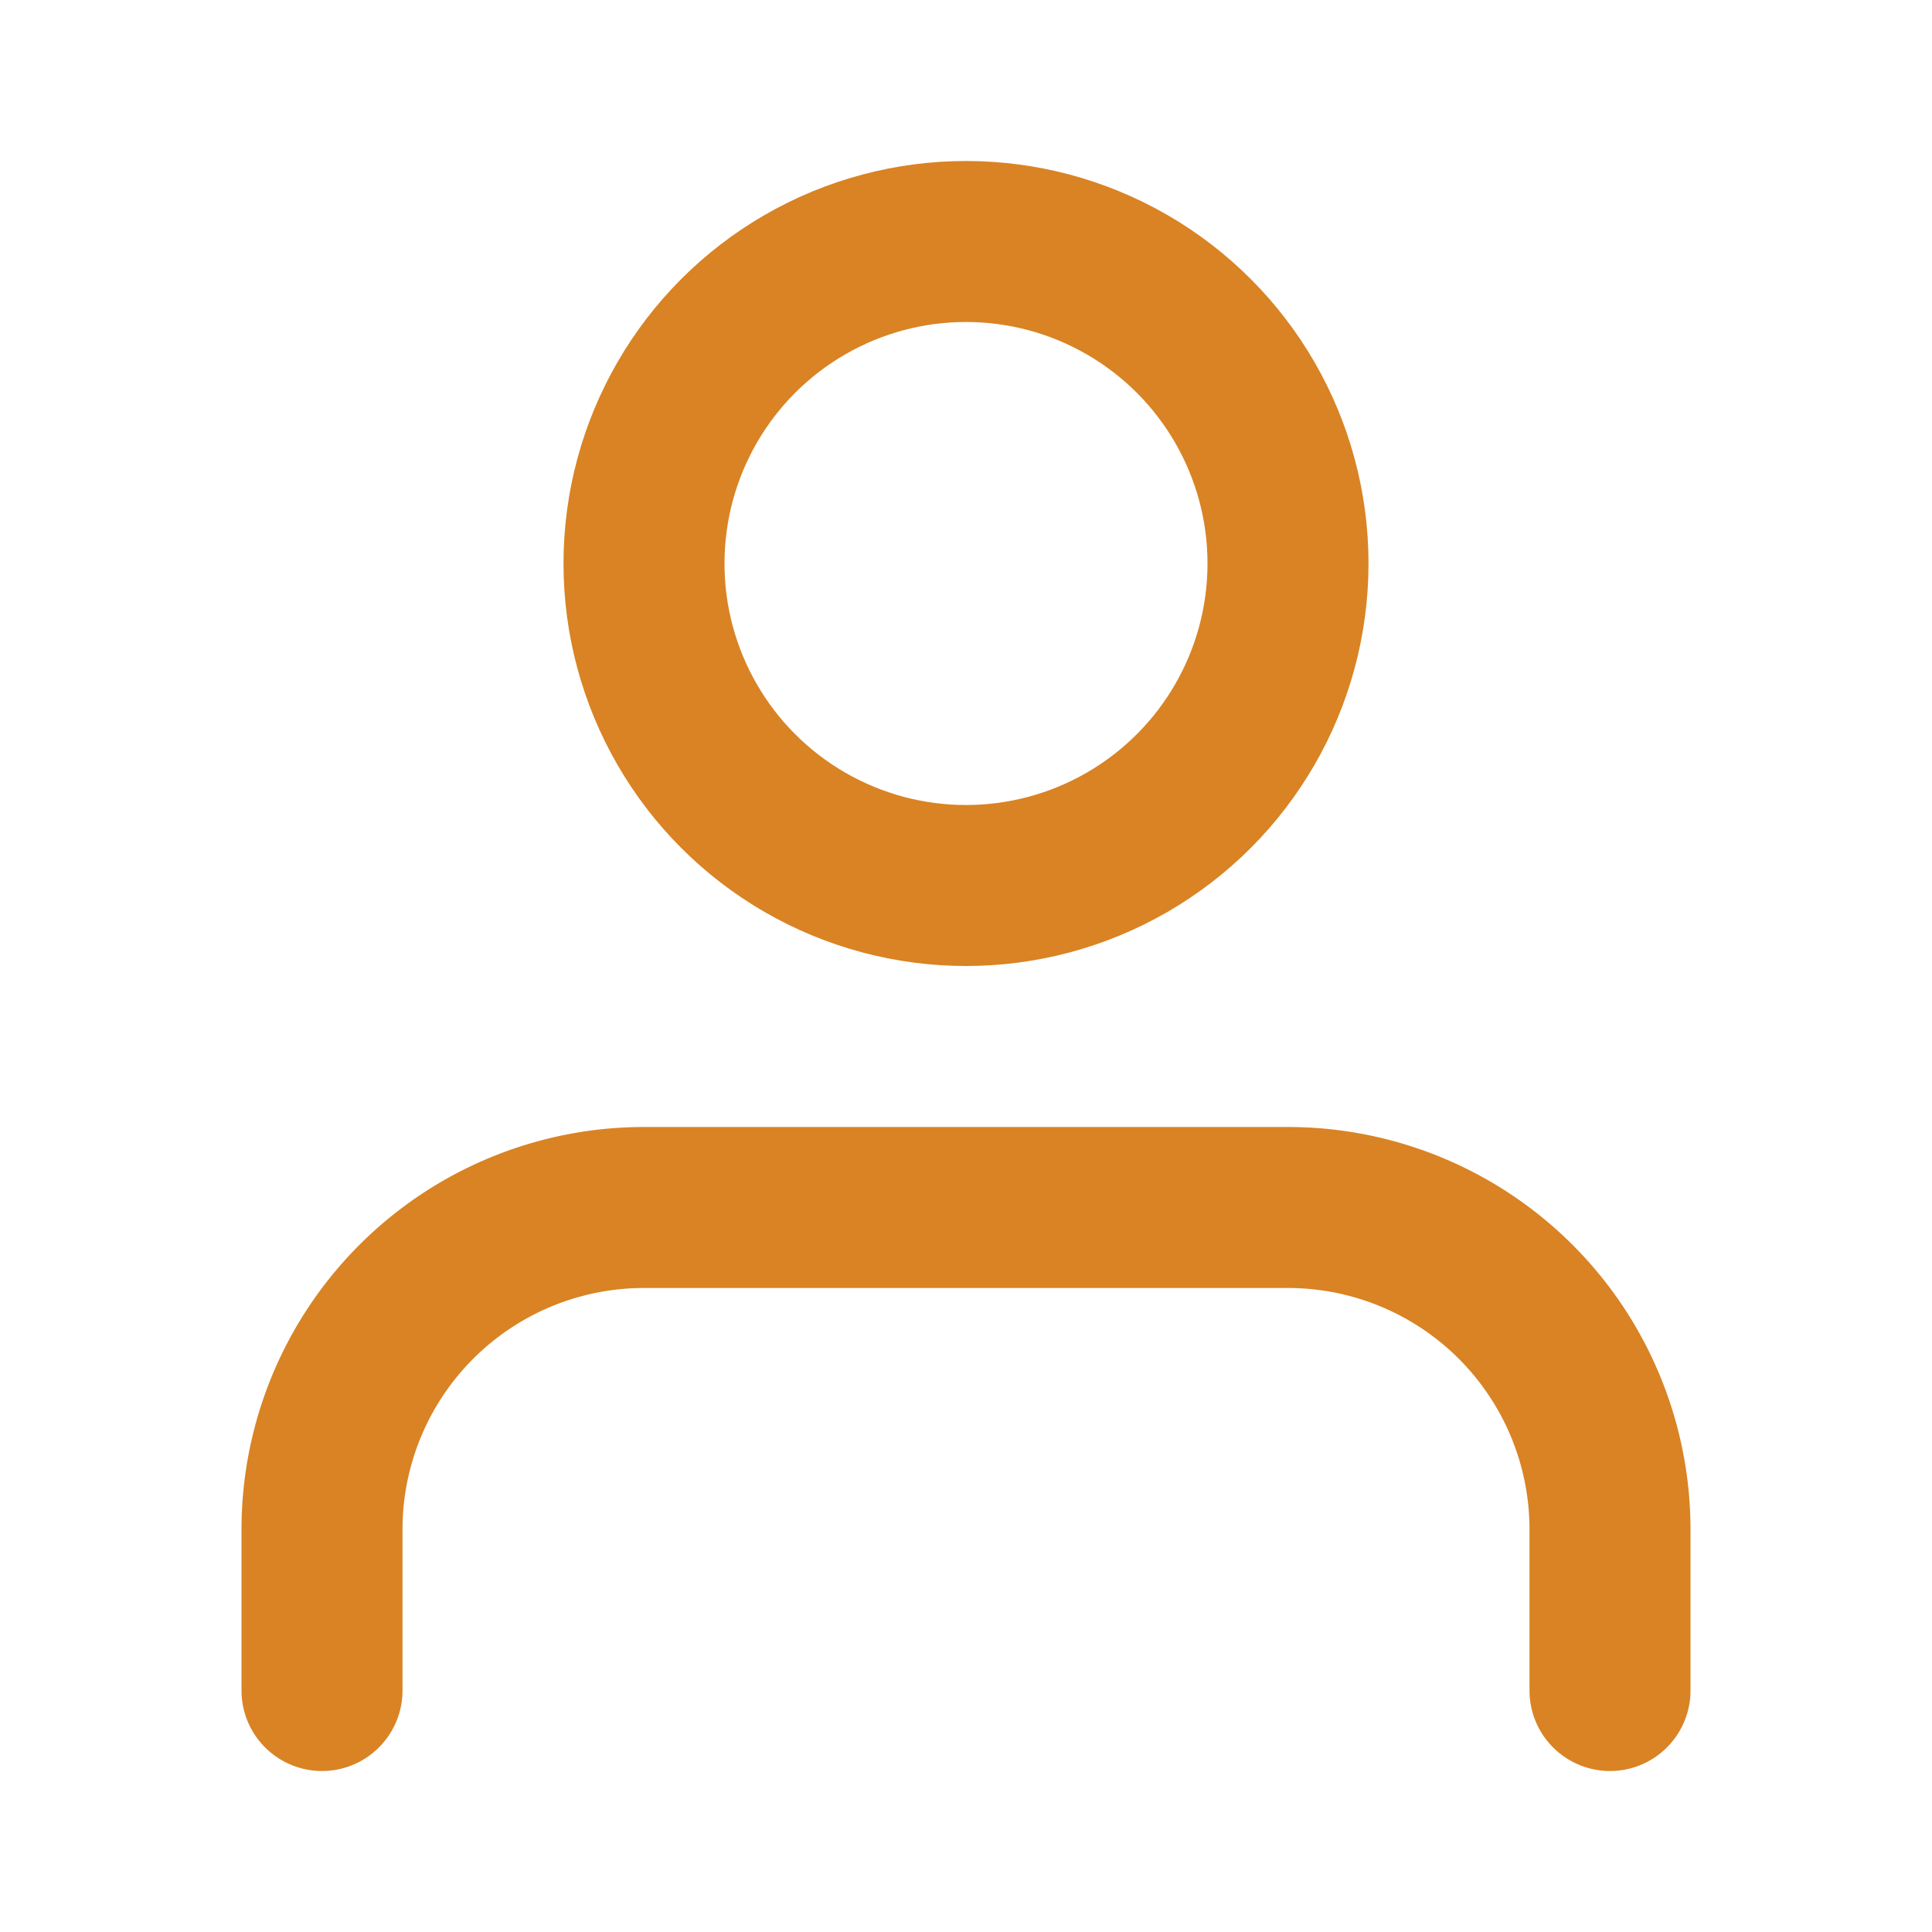 <svg xmlns="http://www.w3.org/2000/svg" width="24" height="24" viewBox="0 0 24 24" fill="none" stroke="#D98324" stroke-width="2" stroke-linecap="round" stroke-linejoin="round">
  <path d="M20 21v-2a4 4 0 0 0-4-4H8a4 4 0 0 0-4 4v2"></path>
  <circle cx="12" cy="7" r="4"></circle>
</svg>

